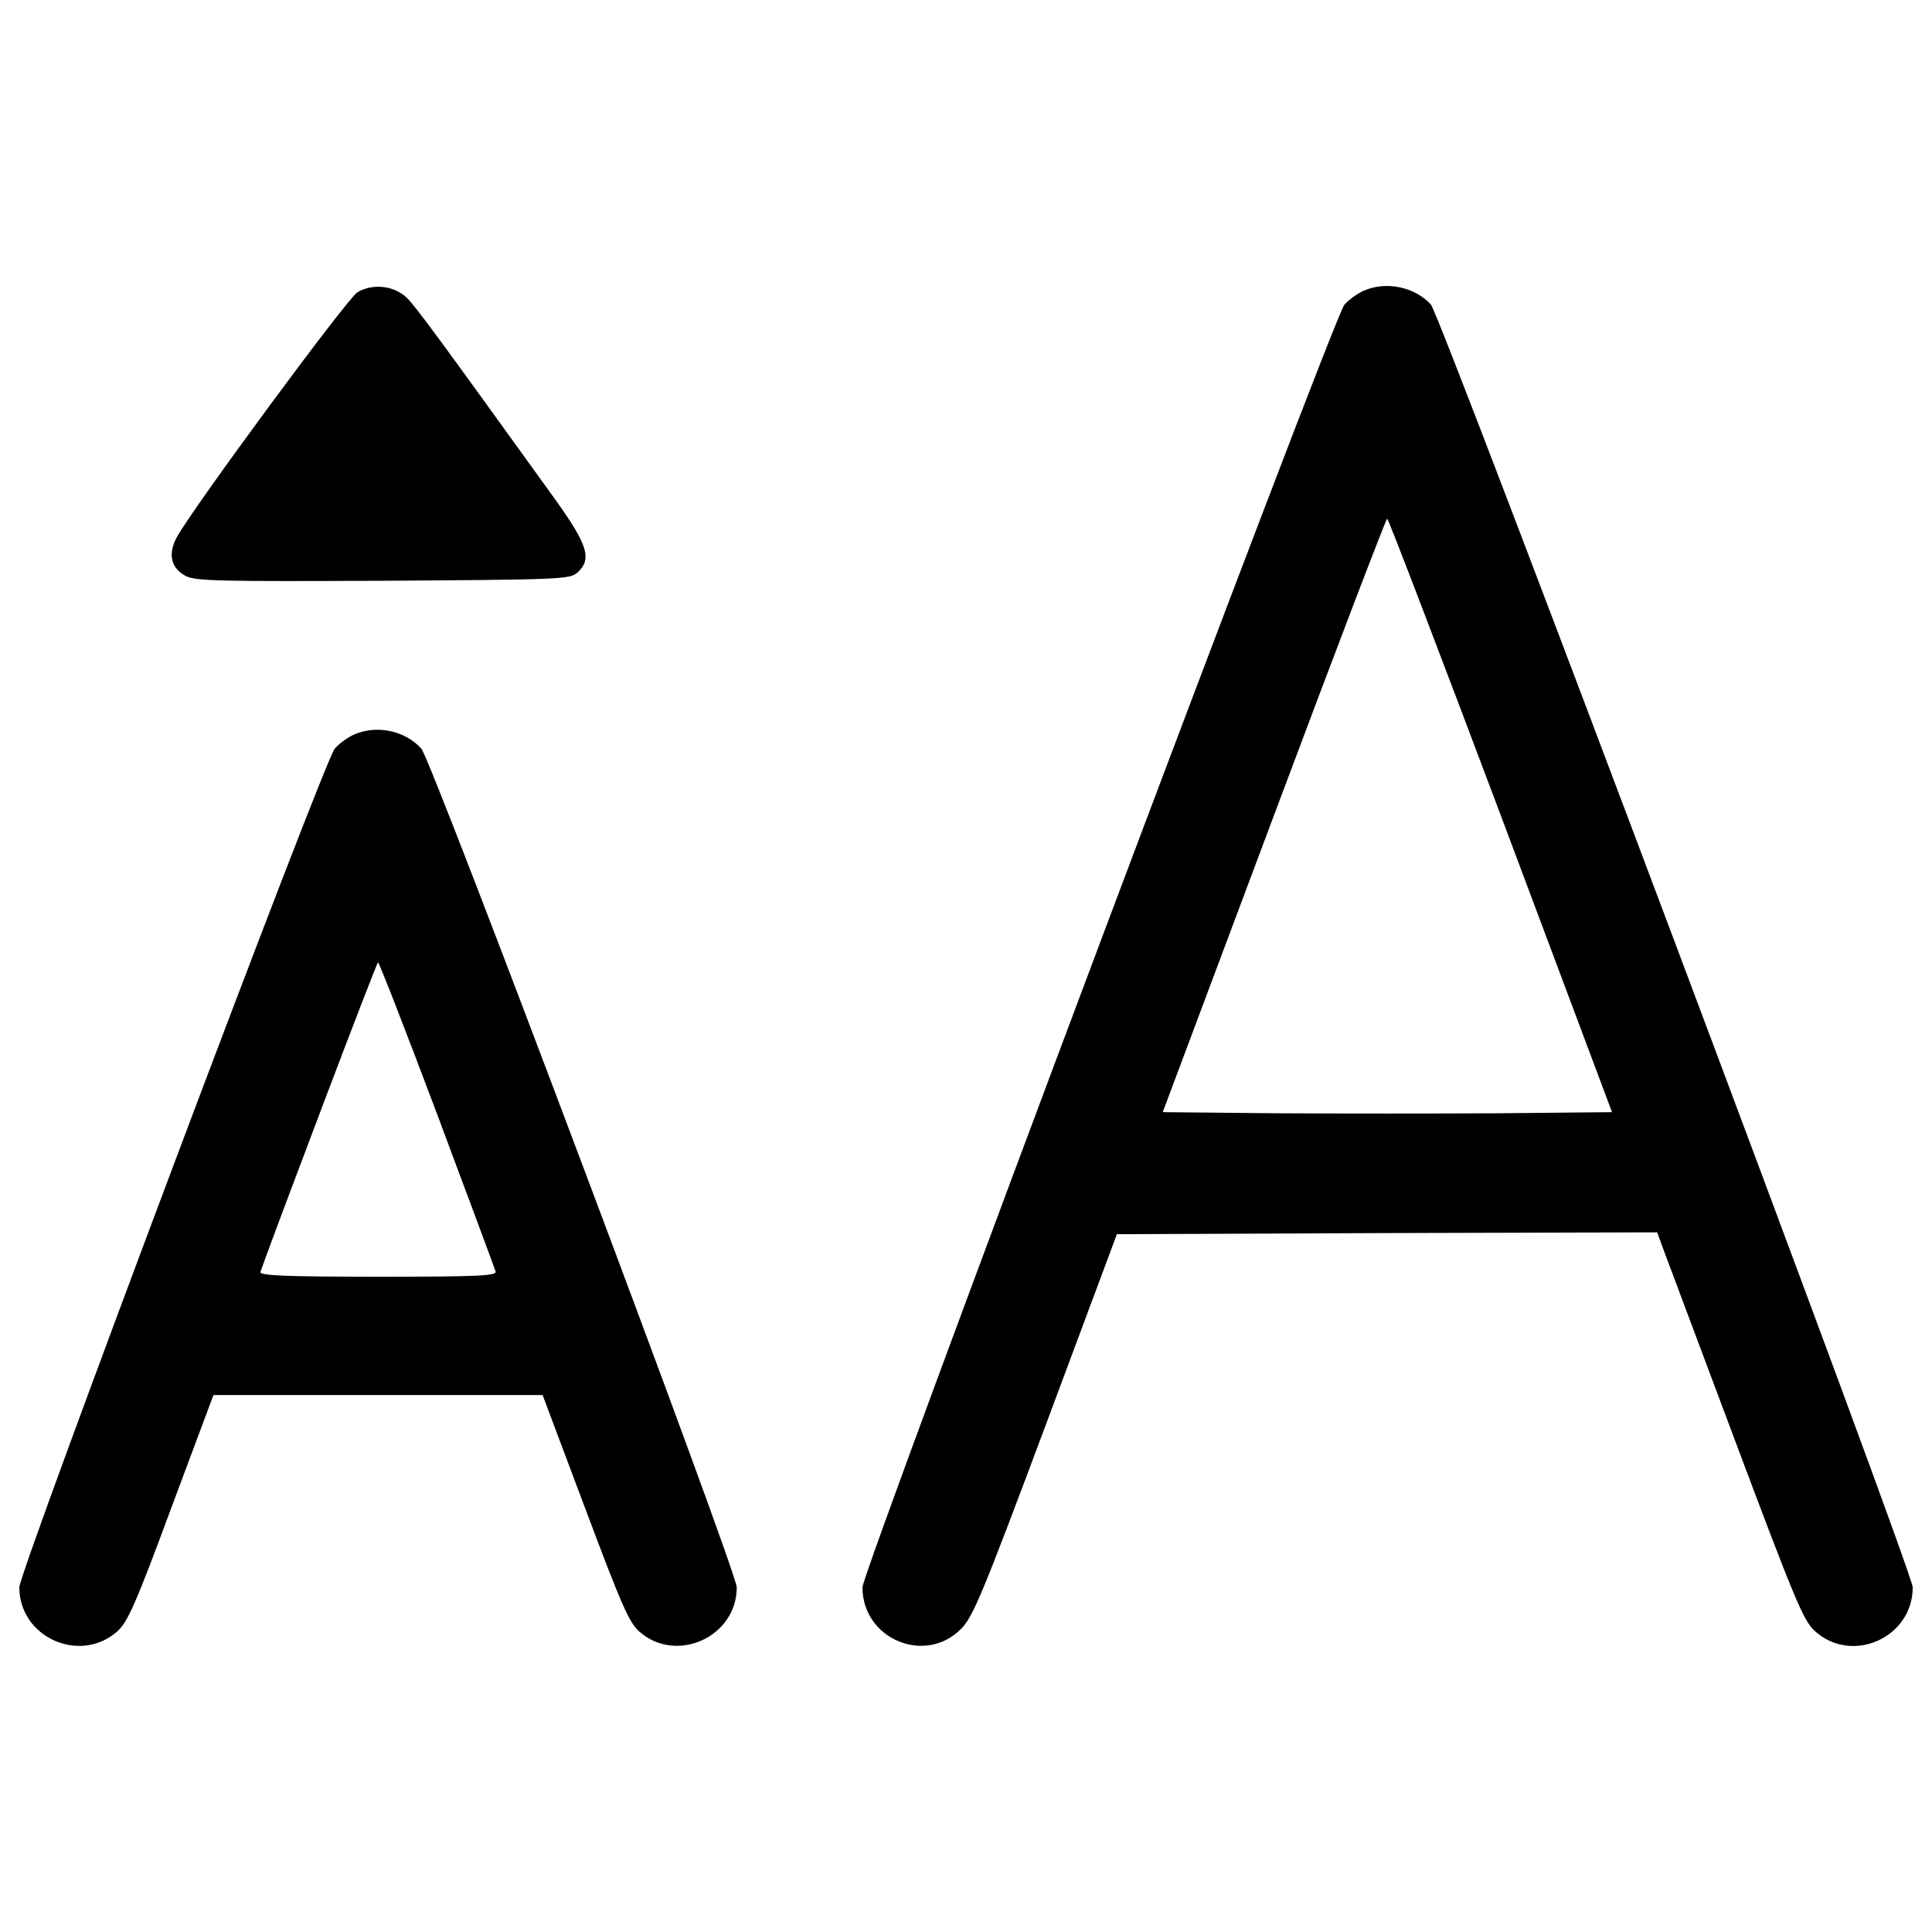 <?xml version="1.0" encoding="utf-8"?>
<!-- Svg Vector Icons : http://www.onlinewebfonts.com/icon -->
<!DOCTYPE svg PUBLIC "-//W3C//DTD SVG 1.1//EN" "http://www.w3.org/Graphics/SVG/1.1/DTD/svg11.dtd">
<svg version="1.1" xmlns="http://www.w3.org/2000/svg" xmlns:xlink="http://www.w3.org/1999/xlink" x="0px" y="0px" viewBox="0 0 1000 1000" enable-background="new 0 0 1000 1000" xml:space="preserve">
<g><g transform="translate(0,511) scale(0.1,-0.1)"><path d="M1849.5,3597c-55.5-36.4-846-1108.3-934.1-1267.1c-47.9-88-30.6-160.8,45.9-201c49.8-26.8,181.8-28.7,1022.1-24.9c916.8,5.7,966.6,7.7,1004.9,42.1c76.6,68.9,55.5,141.6-114.8,379C2291.6,3332.9,2146.1,3532,2104,3570.2C2037,3633.4,1926,3643,1849.5,3597z"/><path d="M7057.6,3604.7c-30.6-13.4-76.6-45.9-99.5-72.7c-53.6-57.4-2494-6553.7-2494-6638c0-268,325.4-403.9,511.1-214.4c61.3,61.2,114.8,191.4,438.3,1056.6l367.5,985.7l1397.3,5.8l1399.2,3.8l36.4-99.5c21.1-55.5,189.5-505.3,375.2-1001.1c296.7-790.5,344.5-907.3,402-960.8c191.4-178,509.1-38.3,509.1,223.9c0,82.3-2442.3,6582.5-2494,6639.9C7321.8,3625.8,7172.5,3656.4,7057.6,3604.7z M7767.7,890.5l576.1-1537l-581.9-5.7c-317.7-1.9-842.2-1.9-1161.8,0l-581.9,5.7l576.1,1537c315.8,844.1,580,1535.1,585.7,1535.1C7185.9,2425.6,7450,1734.7,7767.7,890.5z"/><path d="M1832.2,1307.8c-30.6-13.4-76.6-45.9-99.5-72.7C1679.1,1177.7,100-3023.7,100-3106c0-258.4,312-398.1,505.3-229.7c55.5,49.8,93.8,134,281.4,641.2l218.2,583.8h851.8h851.8l220.1-585.7c187.6-499.6,227.8-593.4,281.4-639.3c191.4-168.4,503.4-26.8,503.4,229.7c0,82.3-1579.1,4283.7-1632.7,4341.1C2096.4,1328.9,1949,1359.5,1832.2,1307.8z M2262.9-657.9c162.7-434.5,298.6-800.1,302.4-813.5c5.7-23-101.4-26.8-608.7-26.8c-484.3,0-614.4,5.8-608.7,24.9c78.5,222,601,1602.1,608.7,1602.1C1962.4,128.8,2100.2-225.4,2262.9-657.9z"/></g></g>
</svg>